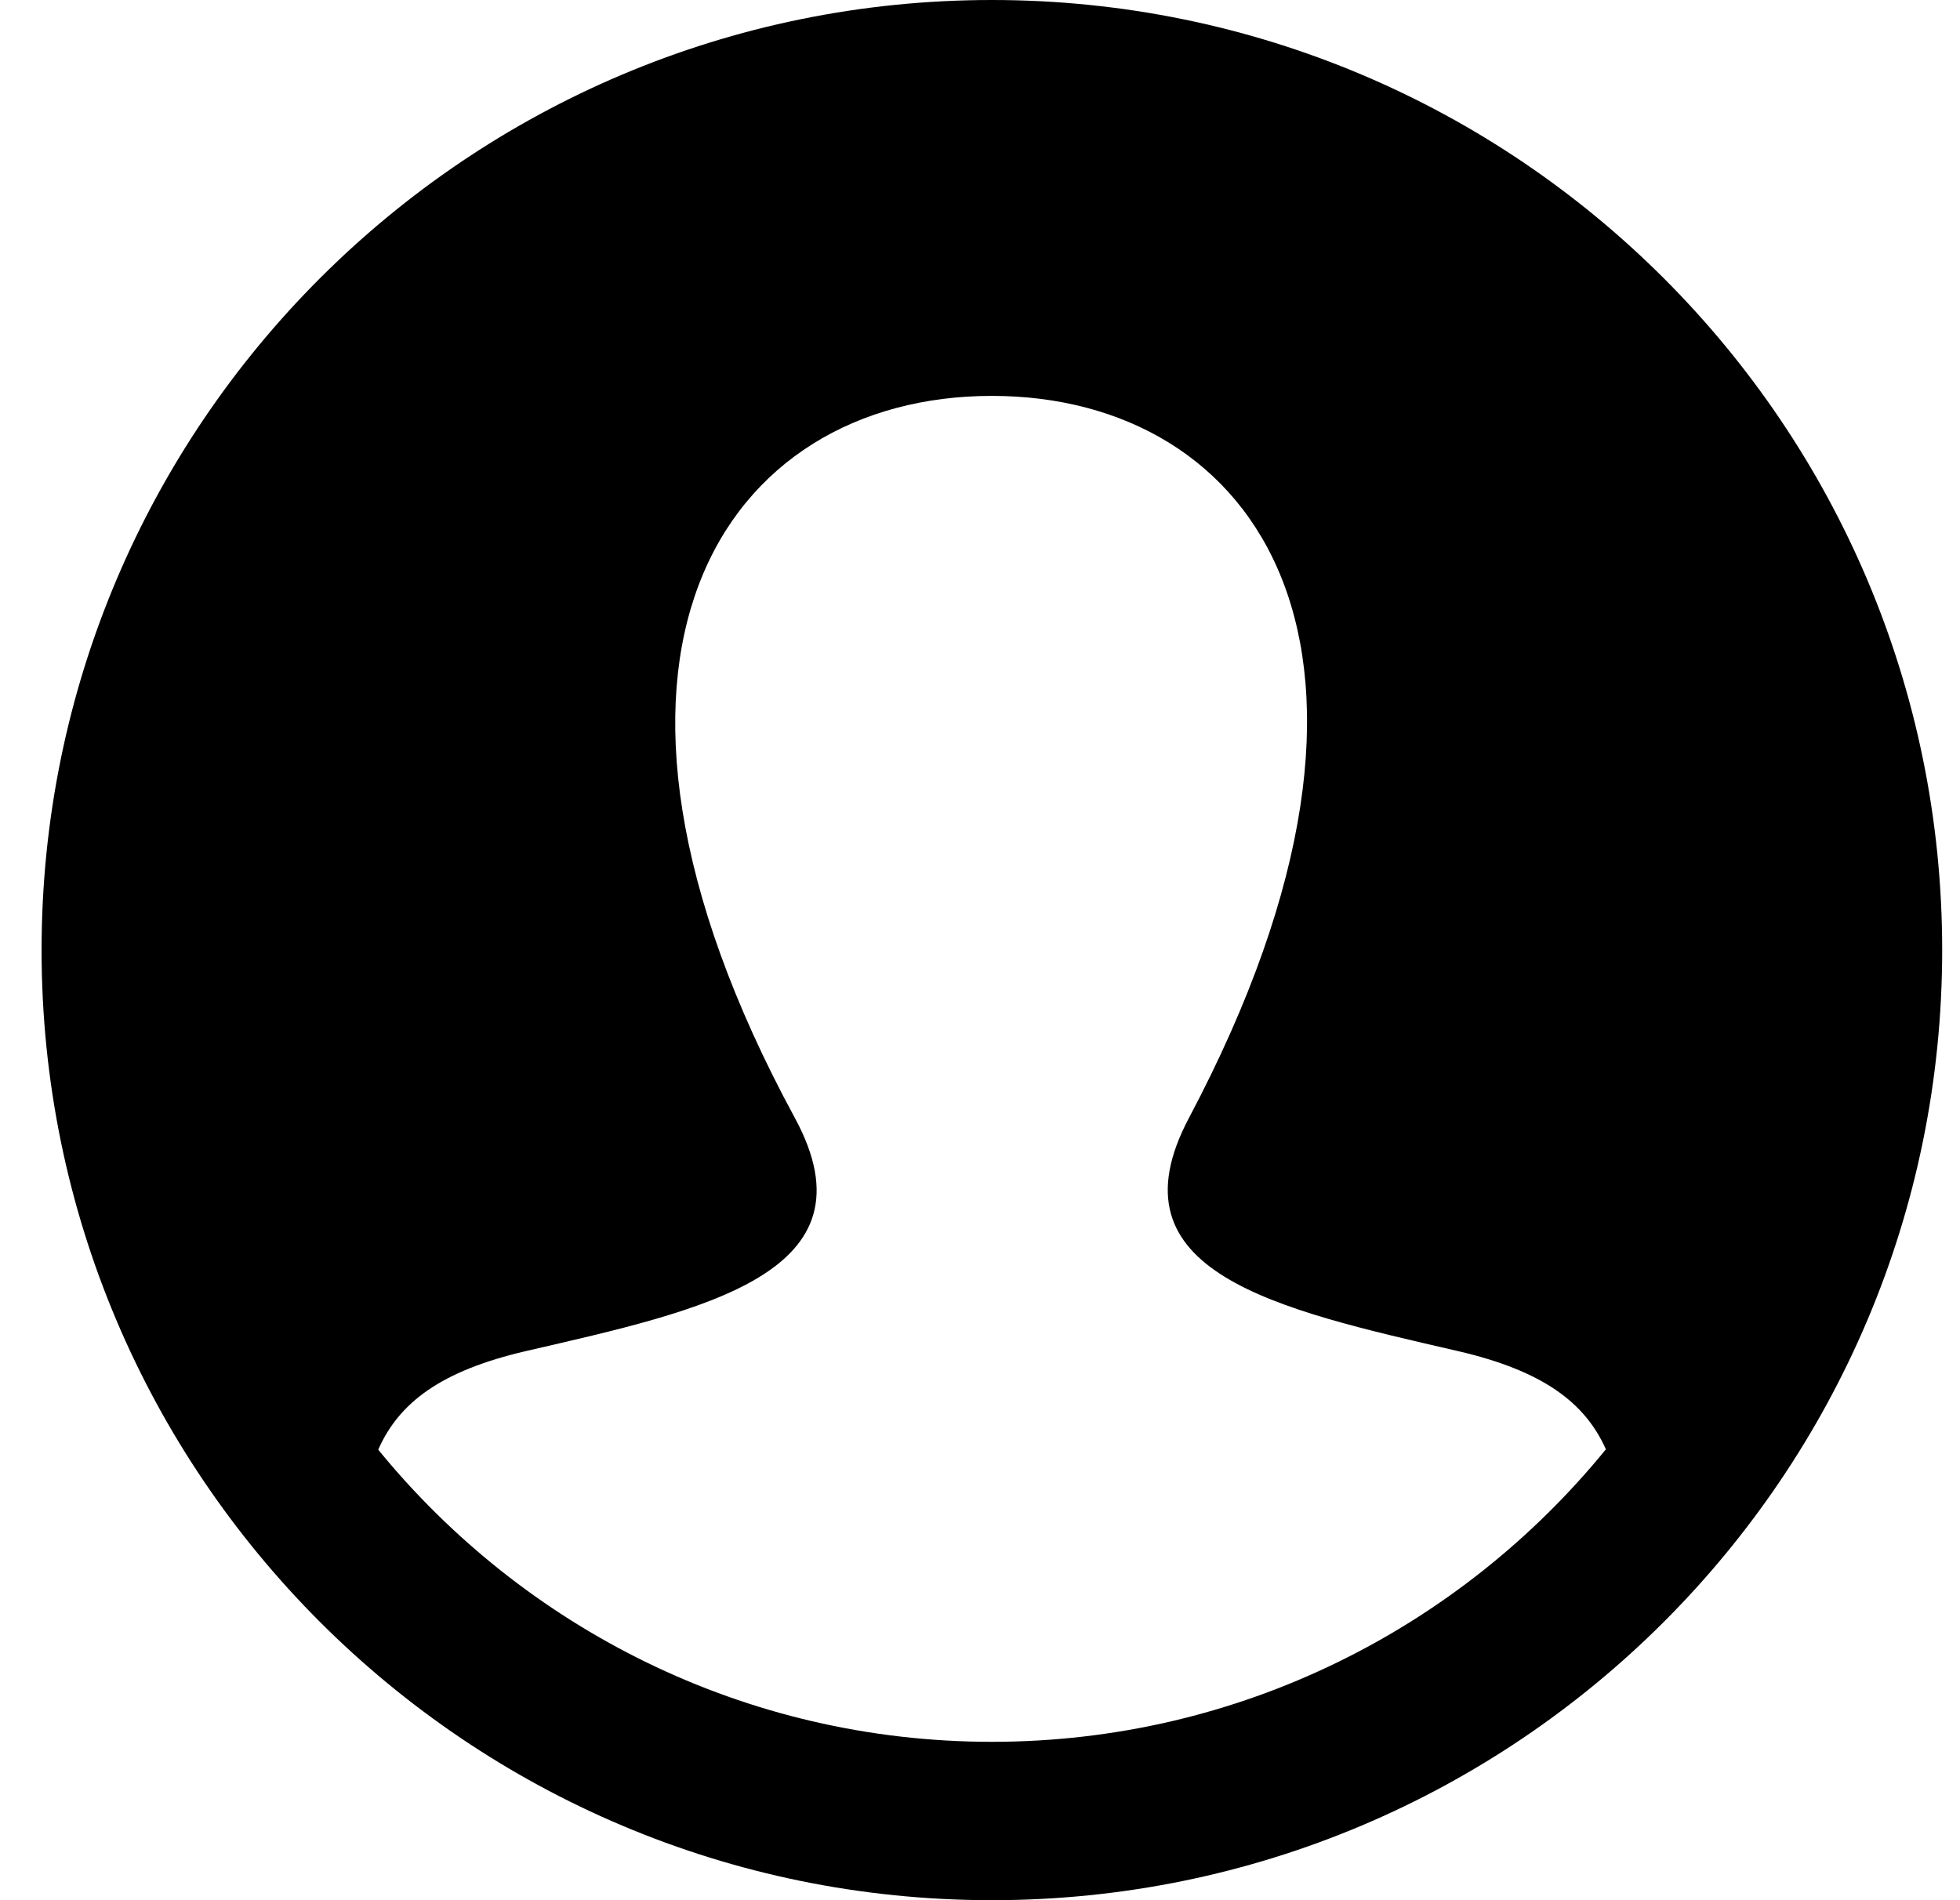 <svg width="33" height="32" viewBox="0 0 33 32" fill="none" xmlns="http://www.w3.org/2000/svg">
<g clip-path="url(#clip0_3811_3595)">
<path d="M16.7 0C7.864 0 0.7 7.164 0.7 16C0.7 24.836 7.864 32 16.7 32C25.536 32 32.7 24.836 32.7 16C32.7 7.164 25.536 0 16.7 0ZM16.7 29.333C12.536 29.333 8.815 27.412 6.368 24.413C6.714 23.629 7.412 23.087 8.858 22.752C11.85 22.061 14.803 21.444 13.382 18.825C9.175 11.065 12.183 6.667 16.7 6.667C21.13 6.667 24.212 10.903 20.019 18.825C18.639 21.428 21.485 22.047 24.543 22.752C25.985 23.085 26.689 23.625 27.038 24.407C24.59 27.411 20.867 29.333 16.7 29.333Z" fill="black"/>
</g>
<defs>
<clipPath id="clip0_3811_3595">
<rect width="32" height="32" fill="white" transform="translate(0.7)"/>
</clipPath>
</defs>
</svg>
